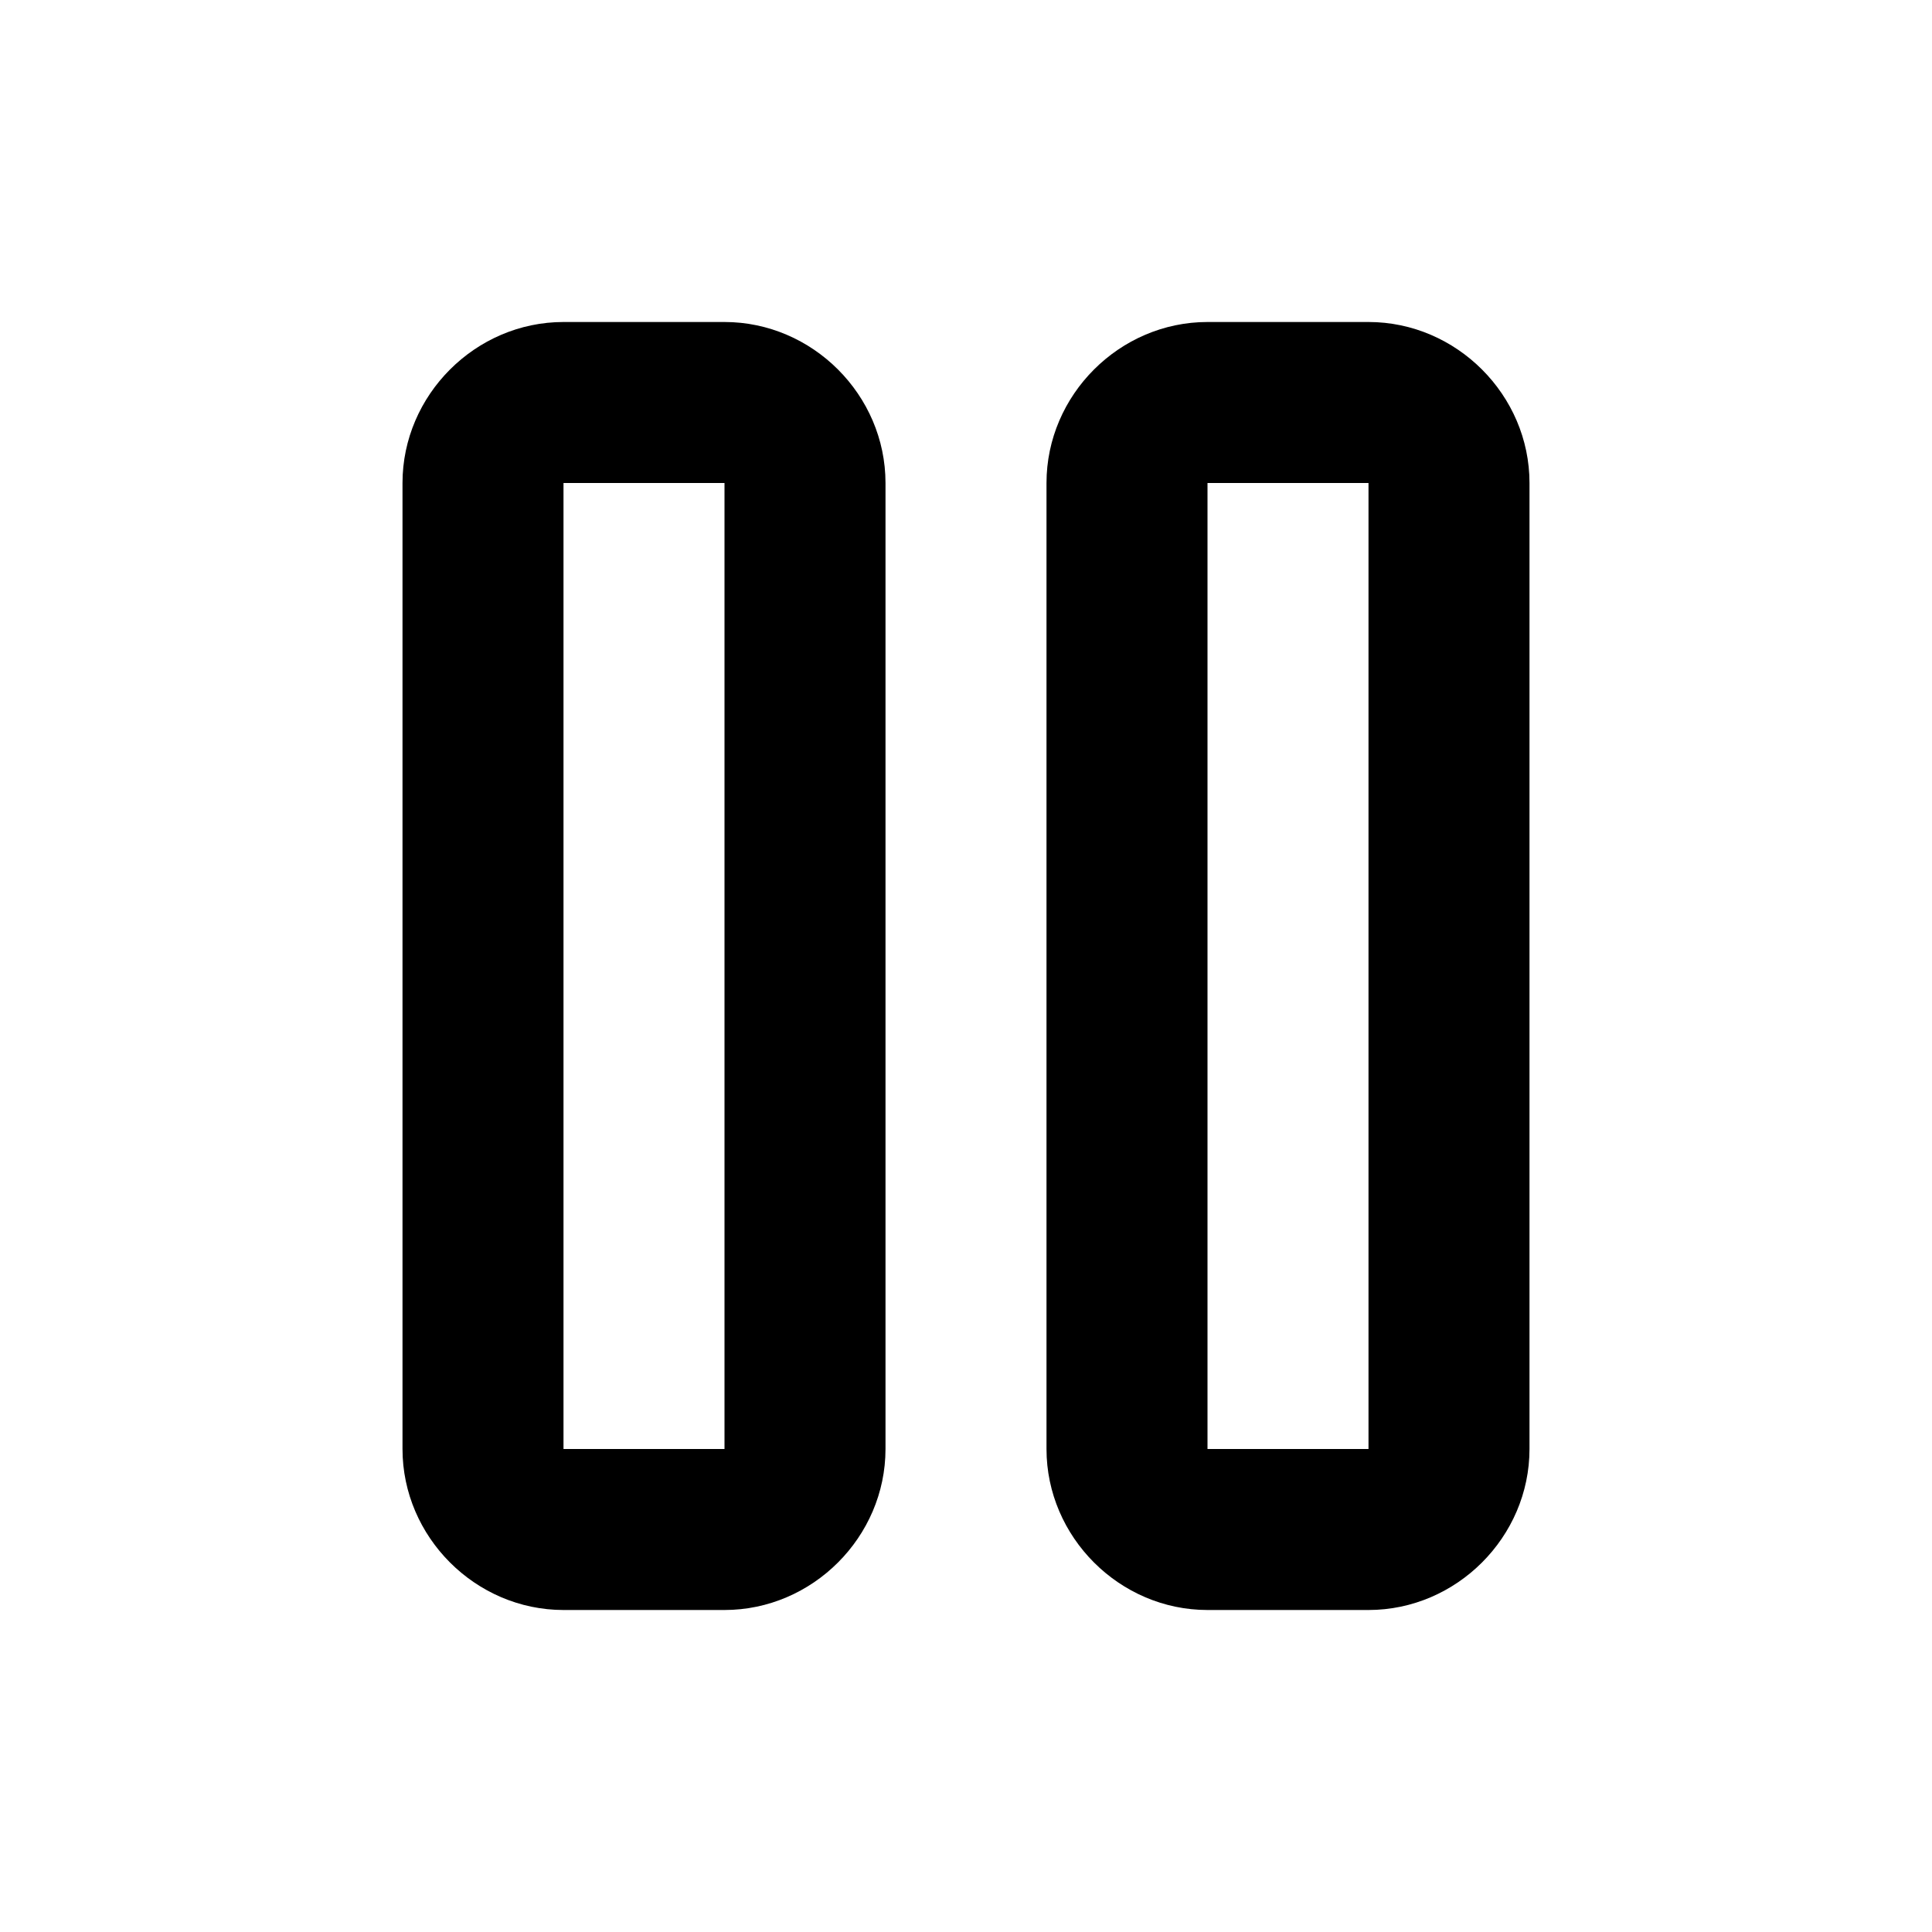 <svg xmlns="http://www.w3.org/2000/svg" width="24" height="24" viewBox="0 0 24 24"><path d="M7 4c-1.093 0-2 .907-2 2v12c0 1.093.907 2 2 2h2c1.093 0 2-.907 2-2V6c0-1.093-.907-2-2-2zm8 0c-1.093 0-2 .907-2 2v12c0 1.093.907 2 2 2h2c1.093 0 2-.907 2-2V6c0-1.093-.907-2-2-2zM7 6h2v12H7zm8 0h2v12h-2z"/></svg>